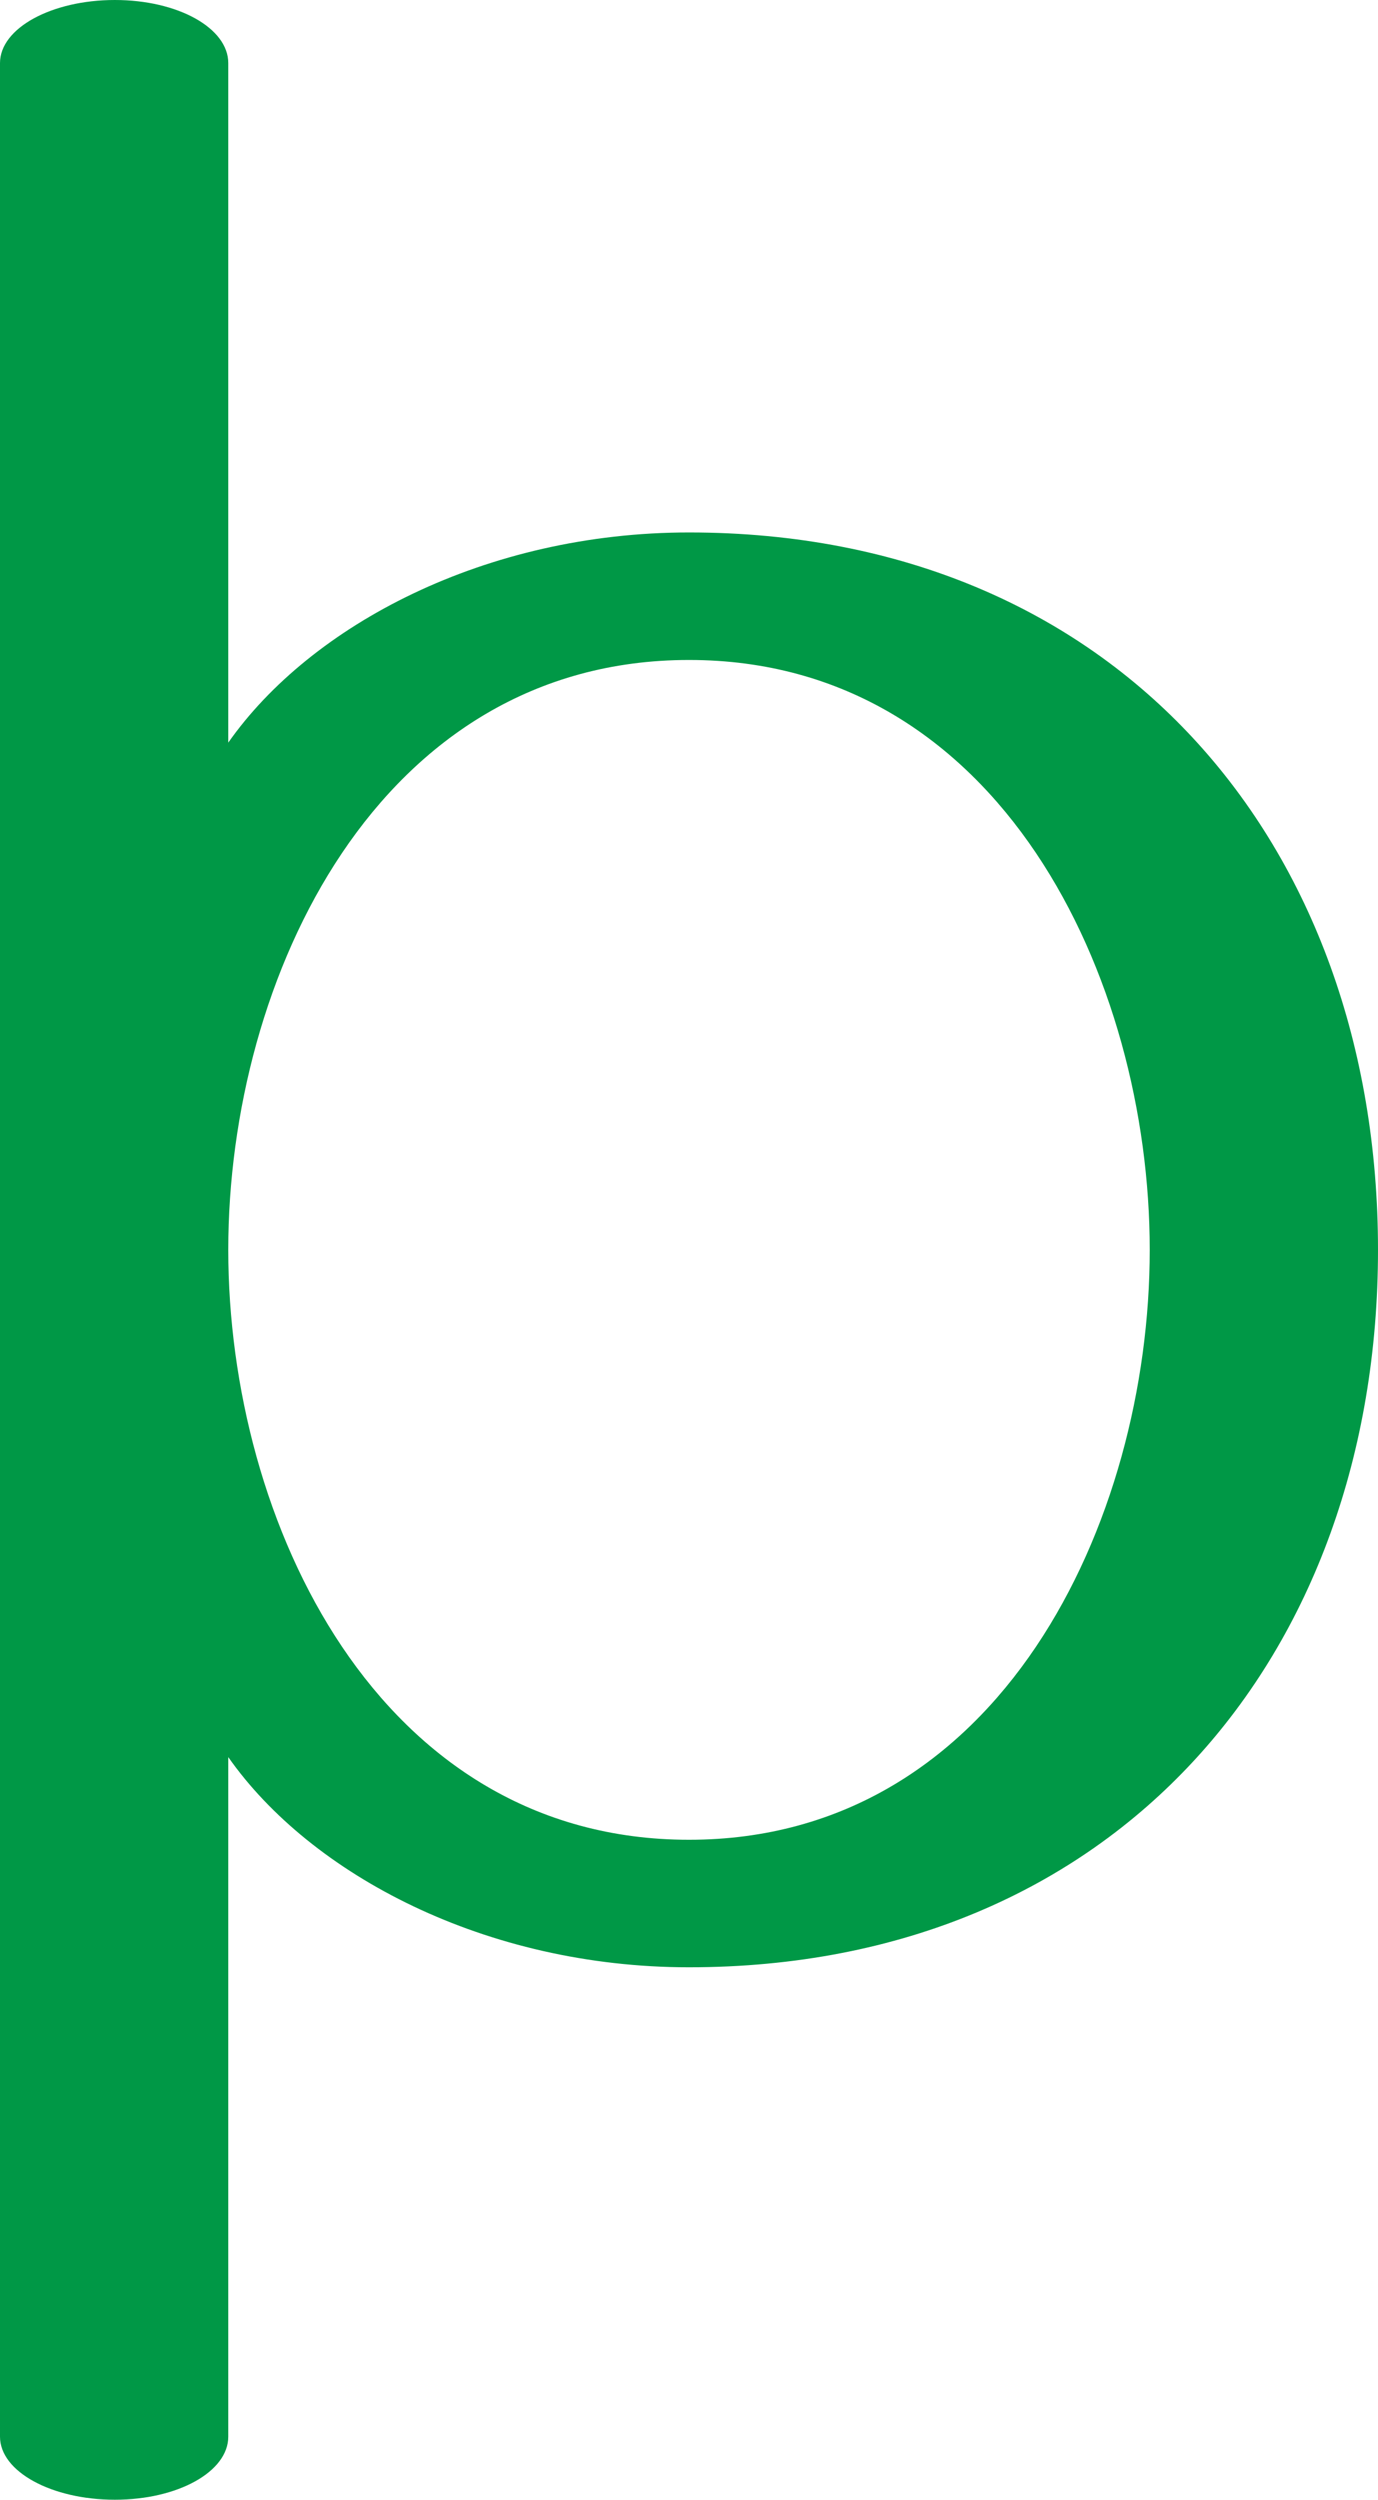 <?xml version="1.0" encoding="UTF-8"?>
<!DOCTYPE svg PUBLIC "-//W3C//DTD SVG 1.1//EN" "http://www.w3.org/Graphics/SVG/1.1/DTD/svg11.dtd">
<!-- Creator: CorelDRAW X8 -->
<svg xmlns="http://www.w3.org/2000/svg" xml:space="preserve" width="984px" height="1784px" version="1.1" style="shape-rendering:geometricPrecision; text-rendering:geometricPrecision; image-rendering:optimizeQuality; fill-rule:evenodd; clip-rule:evenodd"
viewBox="0 0 984 1784"
 xmlns:xlink="http://www.w3.org/1999/xlink">
 <defs>
  <style type="text/css">
   <![CDATA[
    .fil0 {fill:#009846;fill-rule:nonzero}
   ]]>
  </style>
 </defs>
 <g id="Layer_x0020_1">
  <path class="fil0" d="M492 1404c305,0 492,-222 492,-512 0,-290 -187,-512 -492,-512 -145,0 -270,66 -329,150l0 -485c0,-25 -36,-45 -81,-45 -45,0 -82,20 -82,45l0 1694c0,25 37,45 82,45 45,0 81,-20 81,-45l0 -485c59,84 184,150 329,150zm0 -91c-222,0 -329,-227 -329,-421 0,-194 107,-421 329,-421 222,0 329,227 329,421 0,194 -107,421 -329,421z"/>
 </g>
</svg>
